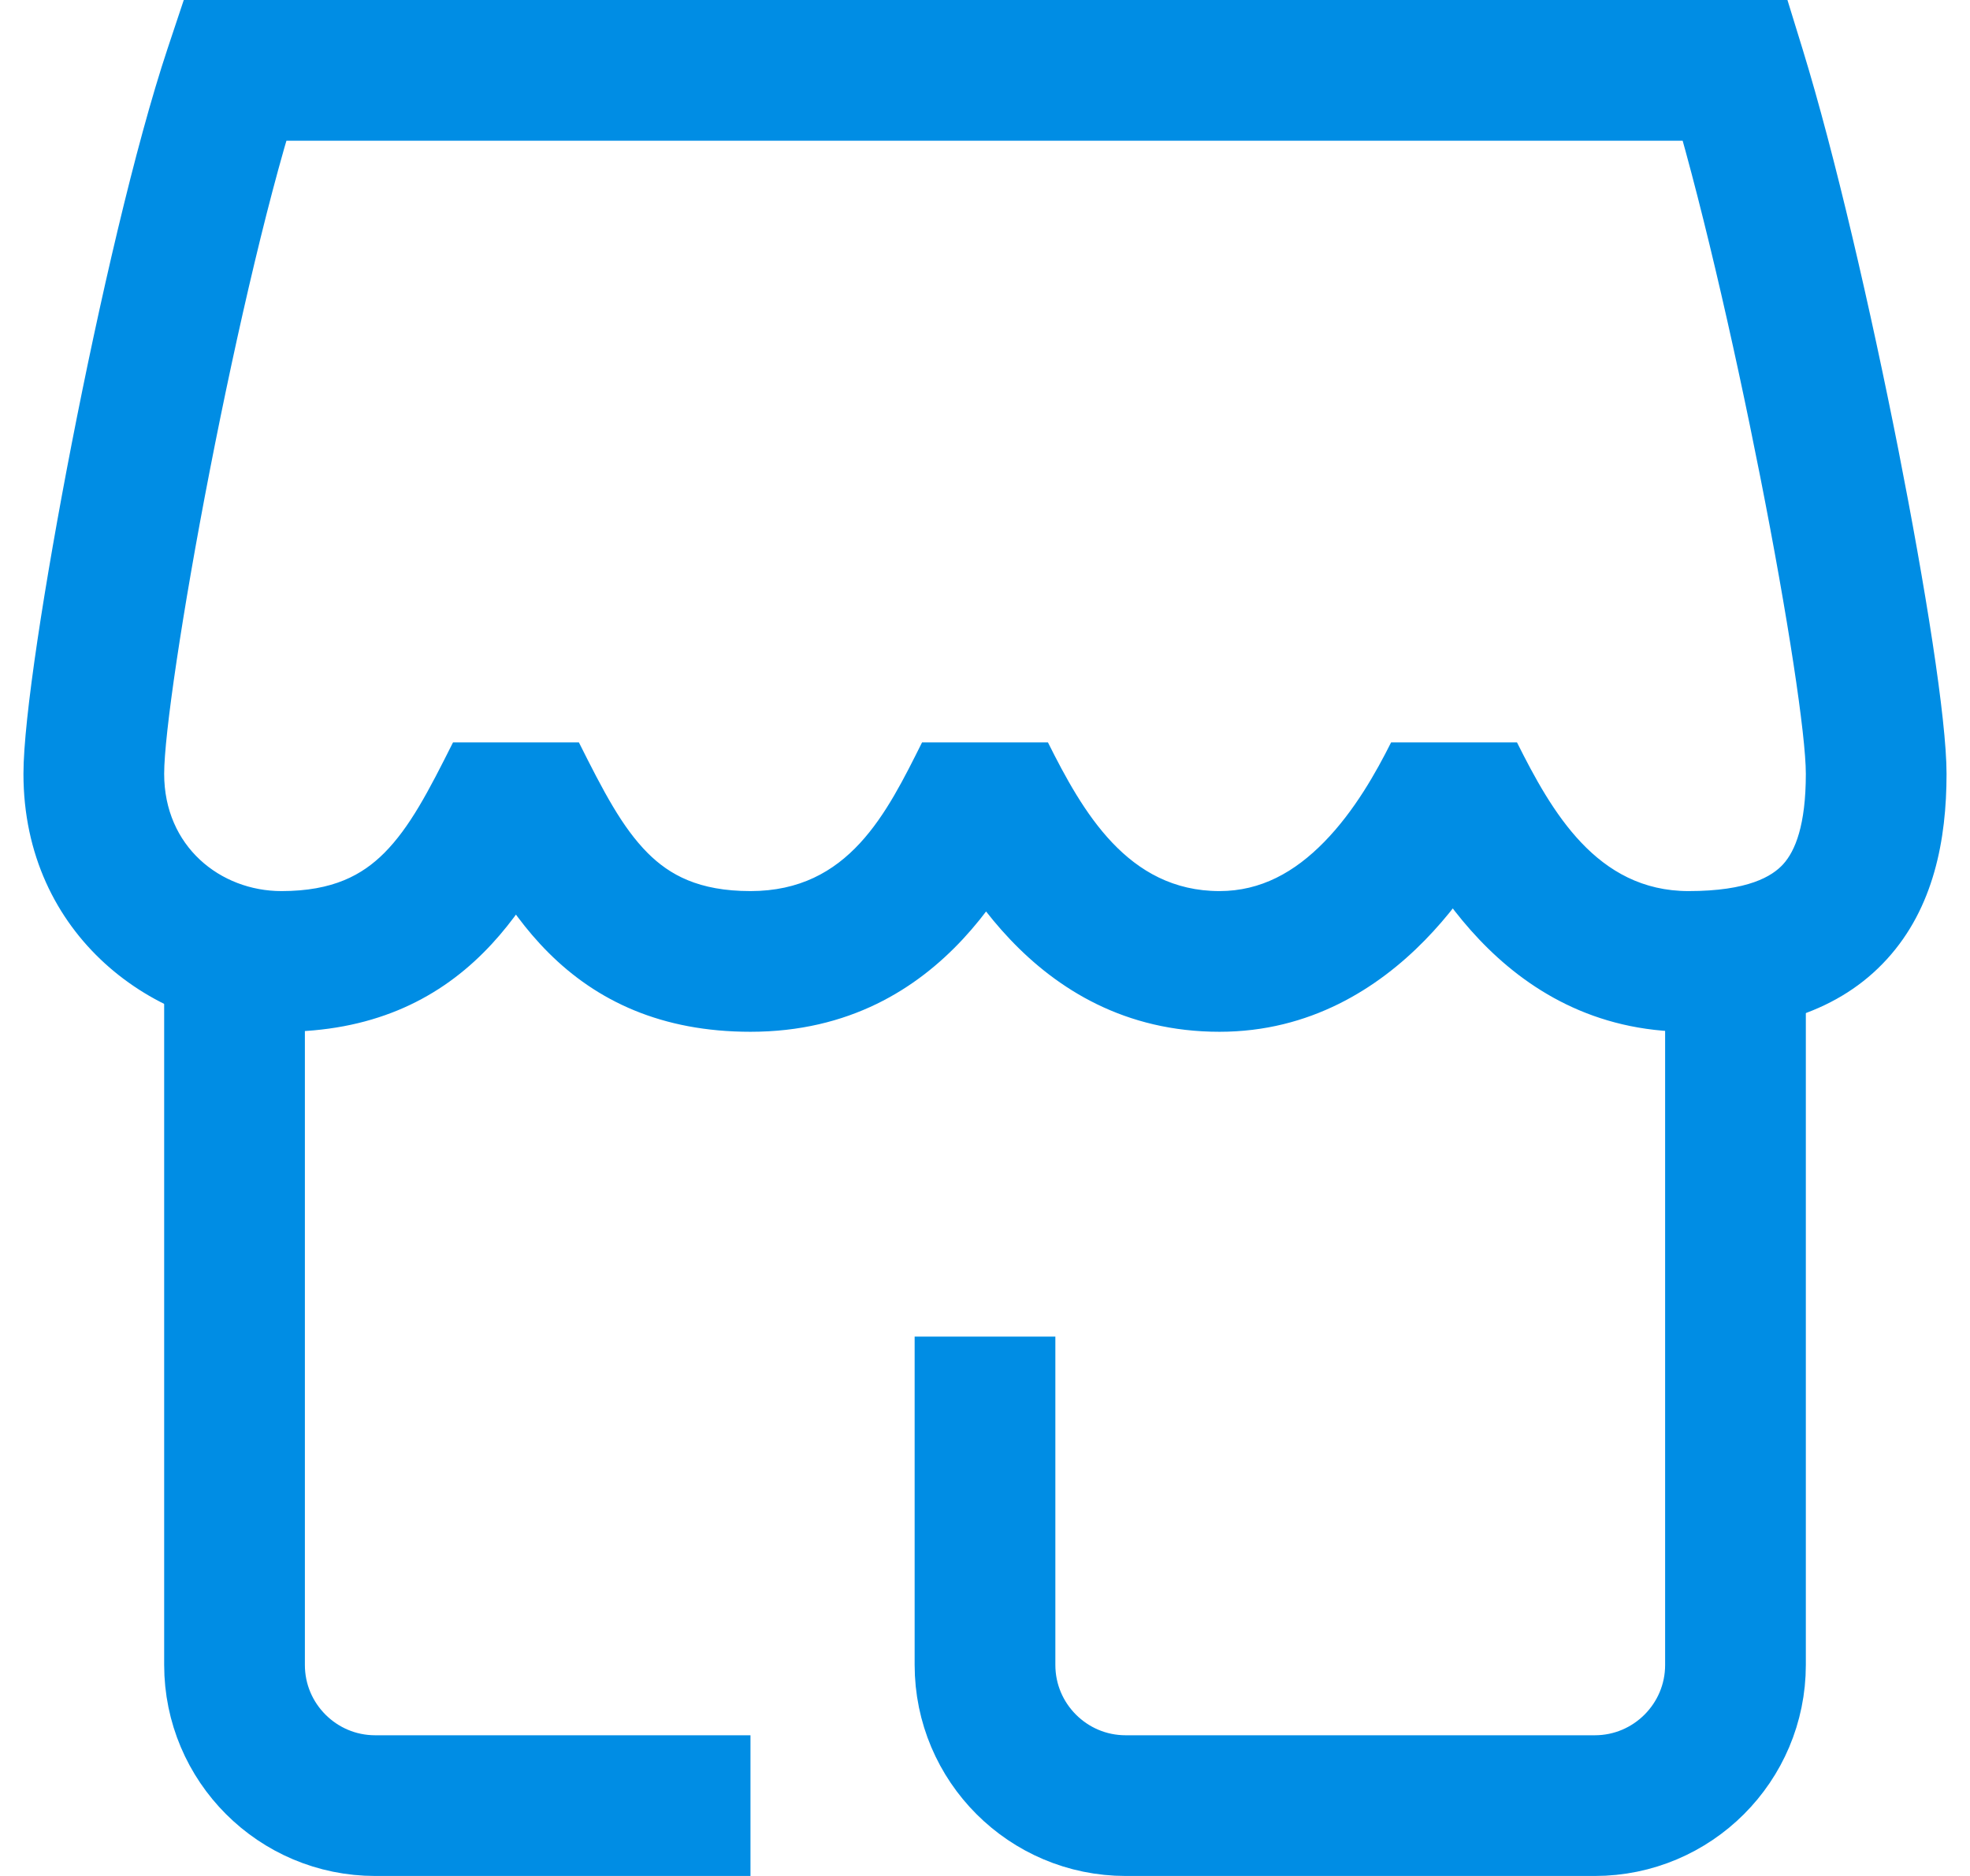 <svg width="21" height="20" viewBox="0 0 21 20" fill="none" xmlns="http://www.w3.org/2000/svg">
<path d="M2.5 0.75V0H1.959L1.788 0.513L2.5 0.75ZM5.5 8.25L6.171 7.915H4.829L5.5 8.25ZM10.5 8.25L11.171 7.915H9.829L10.5 8.25ZM15.5 8.25L16.171 7.915H14.829L15.5 8.25ZM18.5 0.75L19.217 0.529L19.054 0H18.5V0.75ZM10.5 0H2.5V1.5H10.5V0ZM1.788 0.513C1.439 1.561 1.057 3.226 0.764 4.732C0.476 6.214 0.25 7.664 0.25 8.25H1.75C1.75 7.836 1.941 6.536 2.236 5.018C2.527 3.524 2.894 1.939 3.212 0.987L1.788 0.513ZM0.25 8.25C0.25 9.974 1.649 11 3 11V9.5C2.351 9.5 1.75 9.026 1.75 8.25H0.25ZM3 11C3.947 11 4.638 10.673 5.155 10.155C5.632 9.679 5.933 9.062 6.171 8.585L4.829 7.915C4.567 8.438 4.368 8.821 4.095 9.095C3.862 9.327 3.553 9.5 3 9.5V11ZM4.829 8.585C5.067 9.062 5.368 9.679 5.845 10.155C6.362 10.673 7.053 11 8 11V9.5C7.447 9.5 7.138 9.327 6.905 9.095C6.632 8.821 6.433 8.438 6.171 7.915L4.829 8.585ZM8 11C10.105 11 10.881 9.165 11.171 8.585L9.829 7.915C9.452 8.669 9.048 9.5 8 9.5V11ZM9.829 8.585C10.128 9.182 10.979 11 13 11V9.5C12.021 9.5 11.539 8.651 11.171 7.915L9.829 8.585ZM13 11C13.966 11 14.689 10.535 15.189 10.024C15.68 9.522 15.995 8.937 16.171 8.585L14.829 7.915C14.671 8.23 14.44 8.645 14.116 8.976C13.801 9.298 13.441 9.5 13 9.5V11ZM14.829 8.585C15.128 9.182 15.979 11 18 11V9.5C17.021 9.5 16.539 8.651 16.171 7.915L14.829 8.585ZM18 11C18.864 11 19.609 10.783 20.117 10.223C20.613 9.678 20.75 8.953 20.75 8.25H19.25C19.25 8.797 19.137 9.072 19.008 9.214C18.891 9.342 18.636 9.5 18 9.5V11ZM20.75 8.25C20.75 7.662 20.523 6.252 20.236 4.792C19.942 3.304 19.561 1.649 19.217 0.529L17.783 0.971C18.105 2.017 18.474 3.613 18.764 5.083C19.06 6.582 19.25 7.838 19.25 8.25H20.75ZM18.5 0H10.5V1.5H18.5V0Z" fill="#008DE4"/>
<path d="M2.5 10.25V17.75C2.5 18.578 3.172 19.25 4 19.25H8" stroke="#008DE4" stroke-width="1.5"/>
<path d="M18.5 10.25V17.75C18.5 18.578 17.828 19.25 17 19.25H12C11.172 19.25 10.5 18.578 10.5 17.75V14.25" stroke="#008DE4" stroke-width="1.5"/>
</svg>
